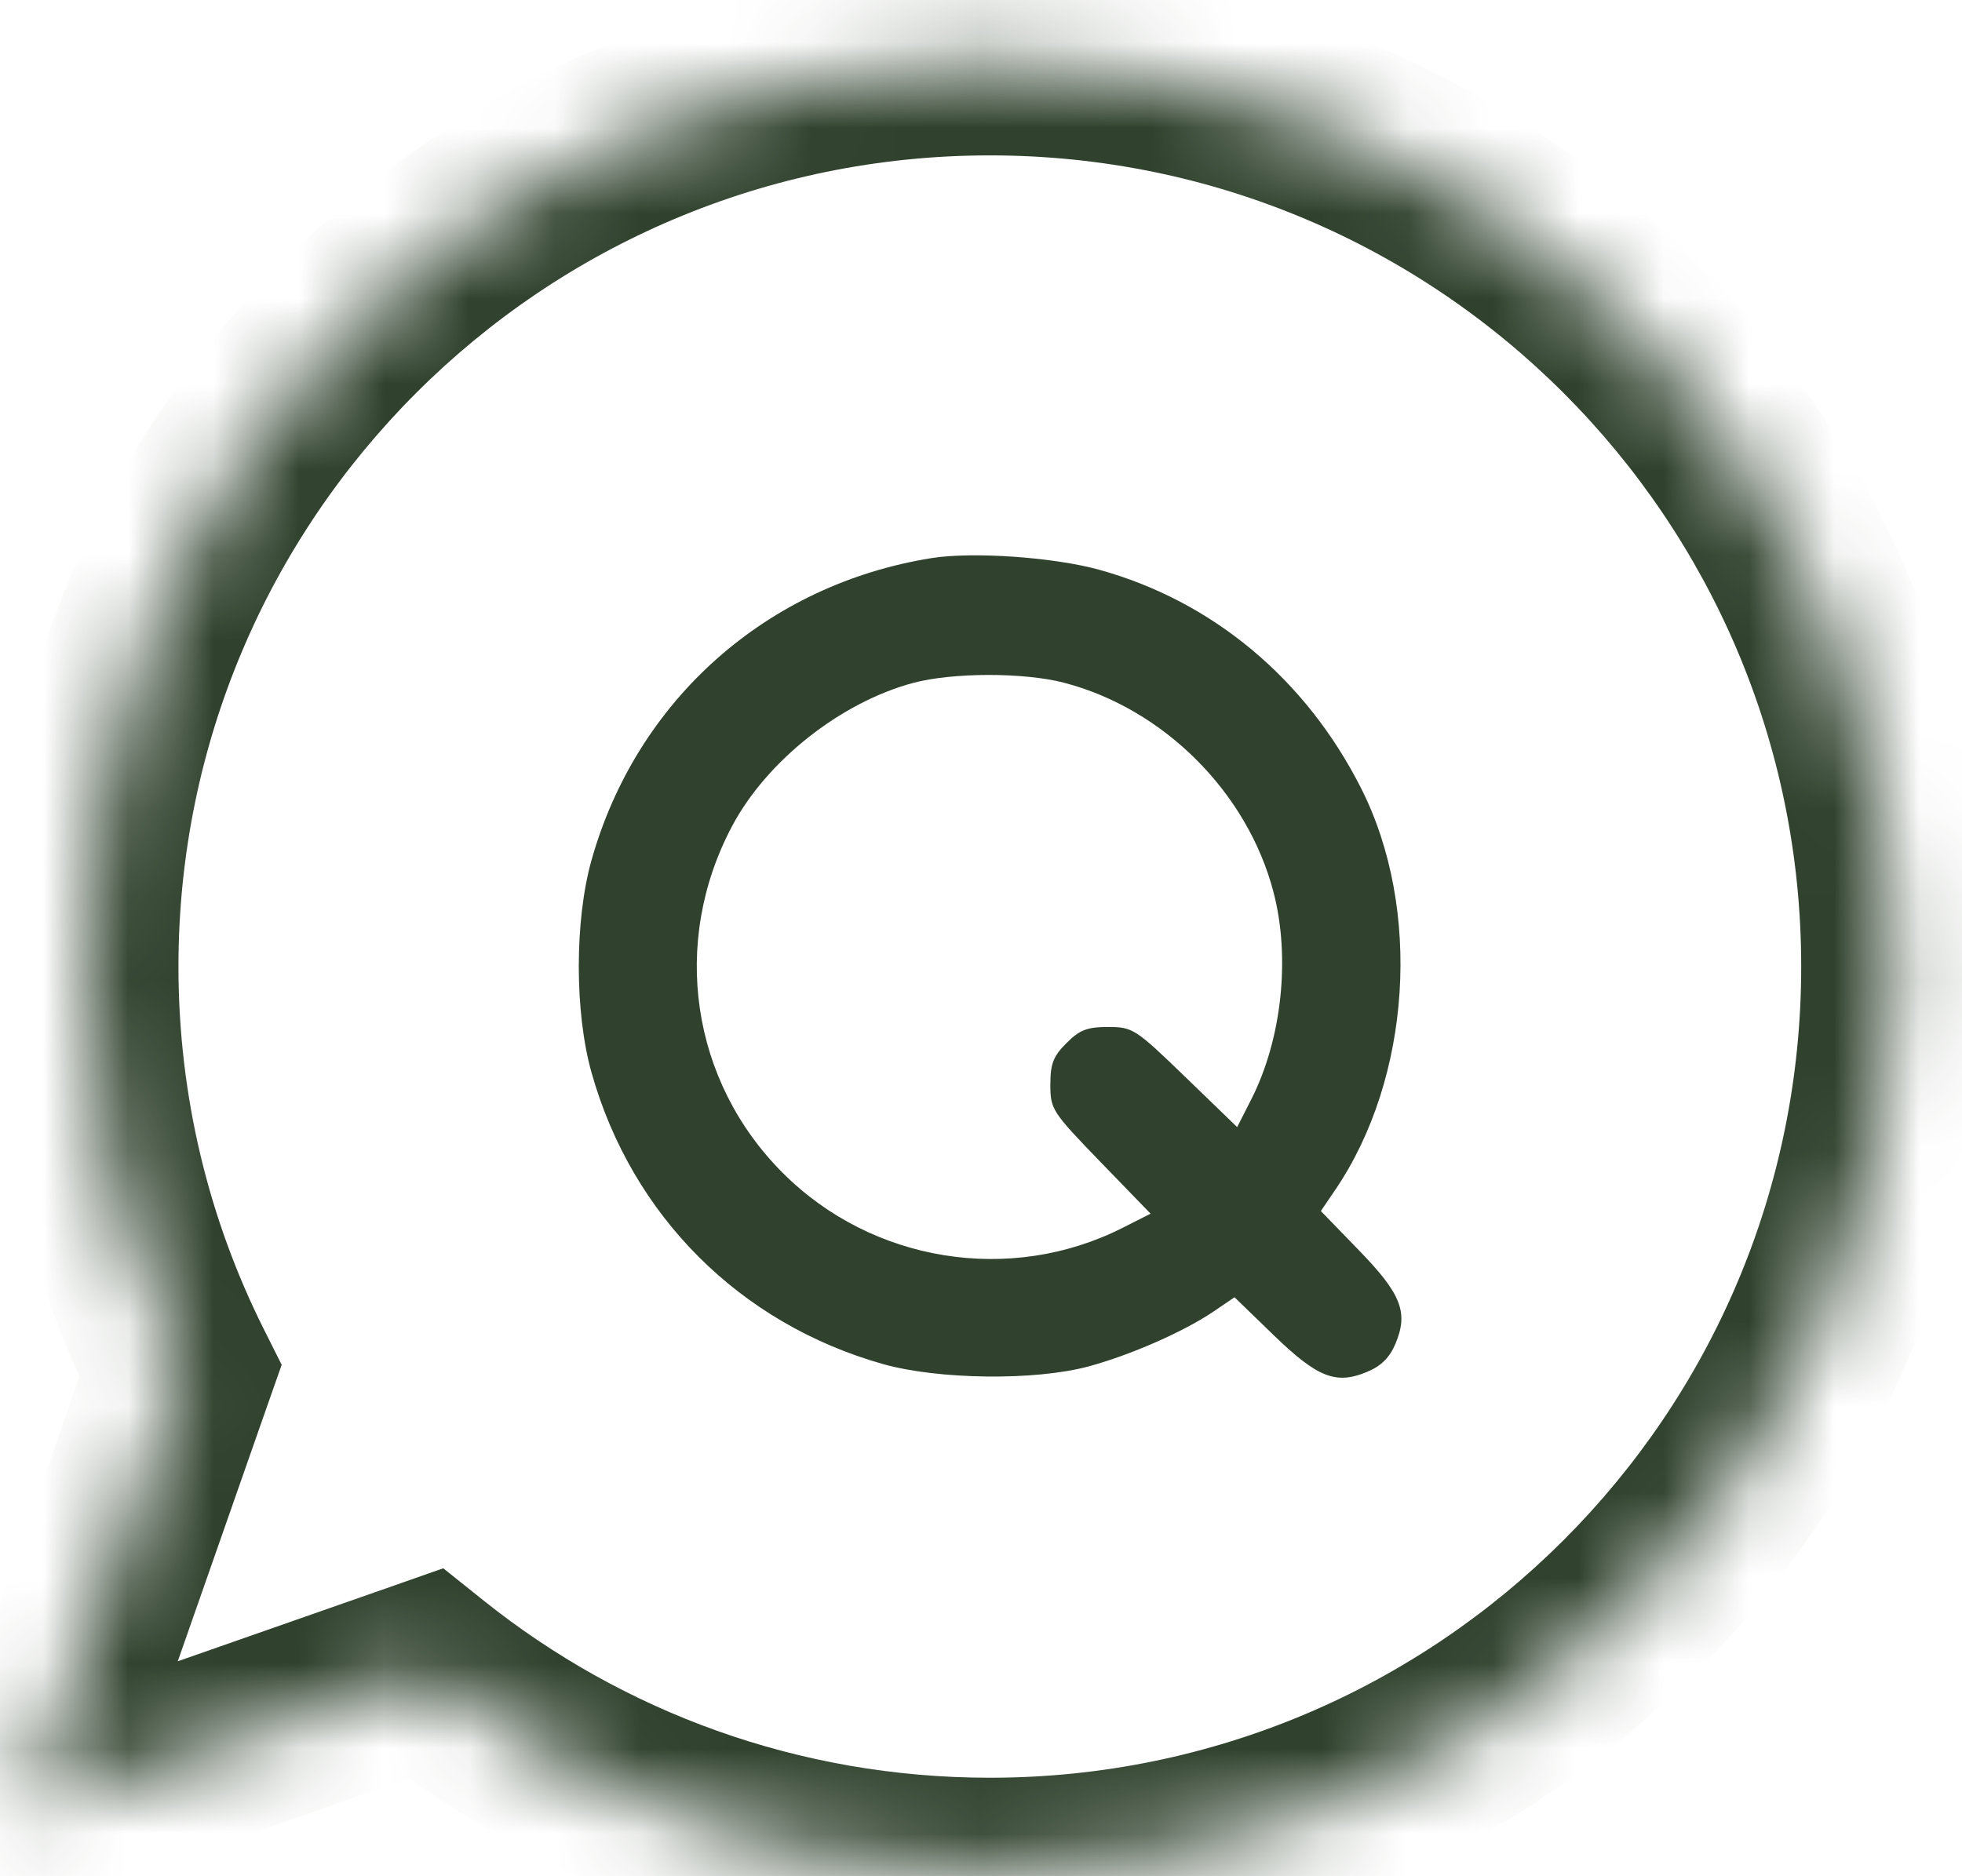 <svg width="23" height="22" viewBox="0 0 23 22" fill="none" xmlns="http://www.w3.org/2000/svg">
<mask id="path-1-inside-1_3153_10909" fill="white">
<path fill-rule="evenodd" clip-rule="evenodd" d="M2.114 16.079C1.399 14.651 0.996 13.039 0.996 11.334C0.996 5.476 5.745 0.727 11.604 0.727C17.462 0.727 22.211 5.476 22.211 11.334C22.211 17.192 17.462 21.941 11.604 21.941C9.101 21.941 6.8 21.074 4.986 19.624L0.297 21.267L2.114 16.079Z"/>
</mask>
<path d="M2.114 16.079L3.094 15.588L3.302 16.003L3.148 16.441L2.114 16.079ZM4.986 19.624L4.624 18.59L5.196 18.389L5.67 18.768L4.986 19.624ZM0.297 21.267L0.659 22.301L-1.49 23.053L-0.737 20.904L0.297 21.267ZM2.092 11.334C2.092 12.865 2.453 14.309 3.094 15.588L1.135 16.57C0.345 14.993 -0.099 13.214 -0.099 11.334H2.092ZM11.604 1.822C6.351 1.822 2.092 6.081 2.092 11.334H-0.099C-0.099 4.87 5.14 -0.369 11.604 -0.369V1.822ZM21.115 11.334C21.115 6.081 16.857 1.822 11.604 1.822V-0.369C18.067 -0.369 23.307 4.87 23.307 11.334H21.115ZM11.604 20.845C16.857 20.845 21.115 16.587 21.115 11.334H23.307C23.307 17.797 18.067 23.037 11.604 23.037V20.845ZM5.67 18.768C7.297 20.069 9.358 20.845 11.604 20.845V23.037C8.843 23.037 6.303 22.079 4.302 20.48L5.67 18.768ZM-0.065 20.232L4.624 18.59L5.348 20.658L0.659 22.301L-0.065 20.232ZM3.148 16.441L1.331 21.629L-0.737 20.904L1.08 15.716L3.148 16.441Z" fill="#30422E" mask="url(#path-1-inside-1_3153_10909)"/>
<path fill-rule="evenodd" clip-rule="evenodd" d="M10.921 6.544C8.989 6.853 7.464 8.207 6.935 10.083C6.735 10.79 6.735 11.872 6.935 12.579C7.407 14.256 8.675 15.522 10.353 15.995C11.004 16.178 12.137 16.191 12.761 16.022C13.253 15.889 13.88 15.613 14.225 15.379L14.472 15.211L14.928 15.653C15.444 16.153 15.661 16.239 16.026 16.086C16.192 16.017 16.291 15.918 16.36 15.753C16.512 15.388 16.427 15.171 15.926 14.656L15.484 14.2L15.652 13.953C16.543 12.642 16.672 10.659 15.956 9.243C15.309 7.962 14.215 7.049 12.887 6.681C12.352 6.533 11.405 6.467 10.921 6.544ZM10.703 8.008C9.853 8.237 8.986 8.923 8.581 9.689C7.86 11.049 8.099 12.677 9.177 13.754C10.225 14.802 11.844 15.063 13.16 14.397L13.488 14.231L12.9 13.624C12.332 13.037 12.313 13.007 12.313 12.718C12.313 12.474 12.347 12.385 12.502 12.231C12.656 12.076 12.745 12.042 12.989 12.042C13.278 12.042 13.309 12.061 13.896 12.629L14.503 13.216L14.669 12.889C15.027 12.184 15.129 11.228 14.929 10.461C14.624 9.291 13.642 8.31 12.472 8.005C12.001 7.883 11.166 7.884 10.703 8.008Z" fill="#30422E"/>
</svg>
